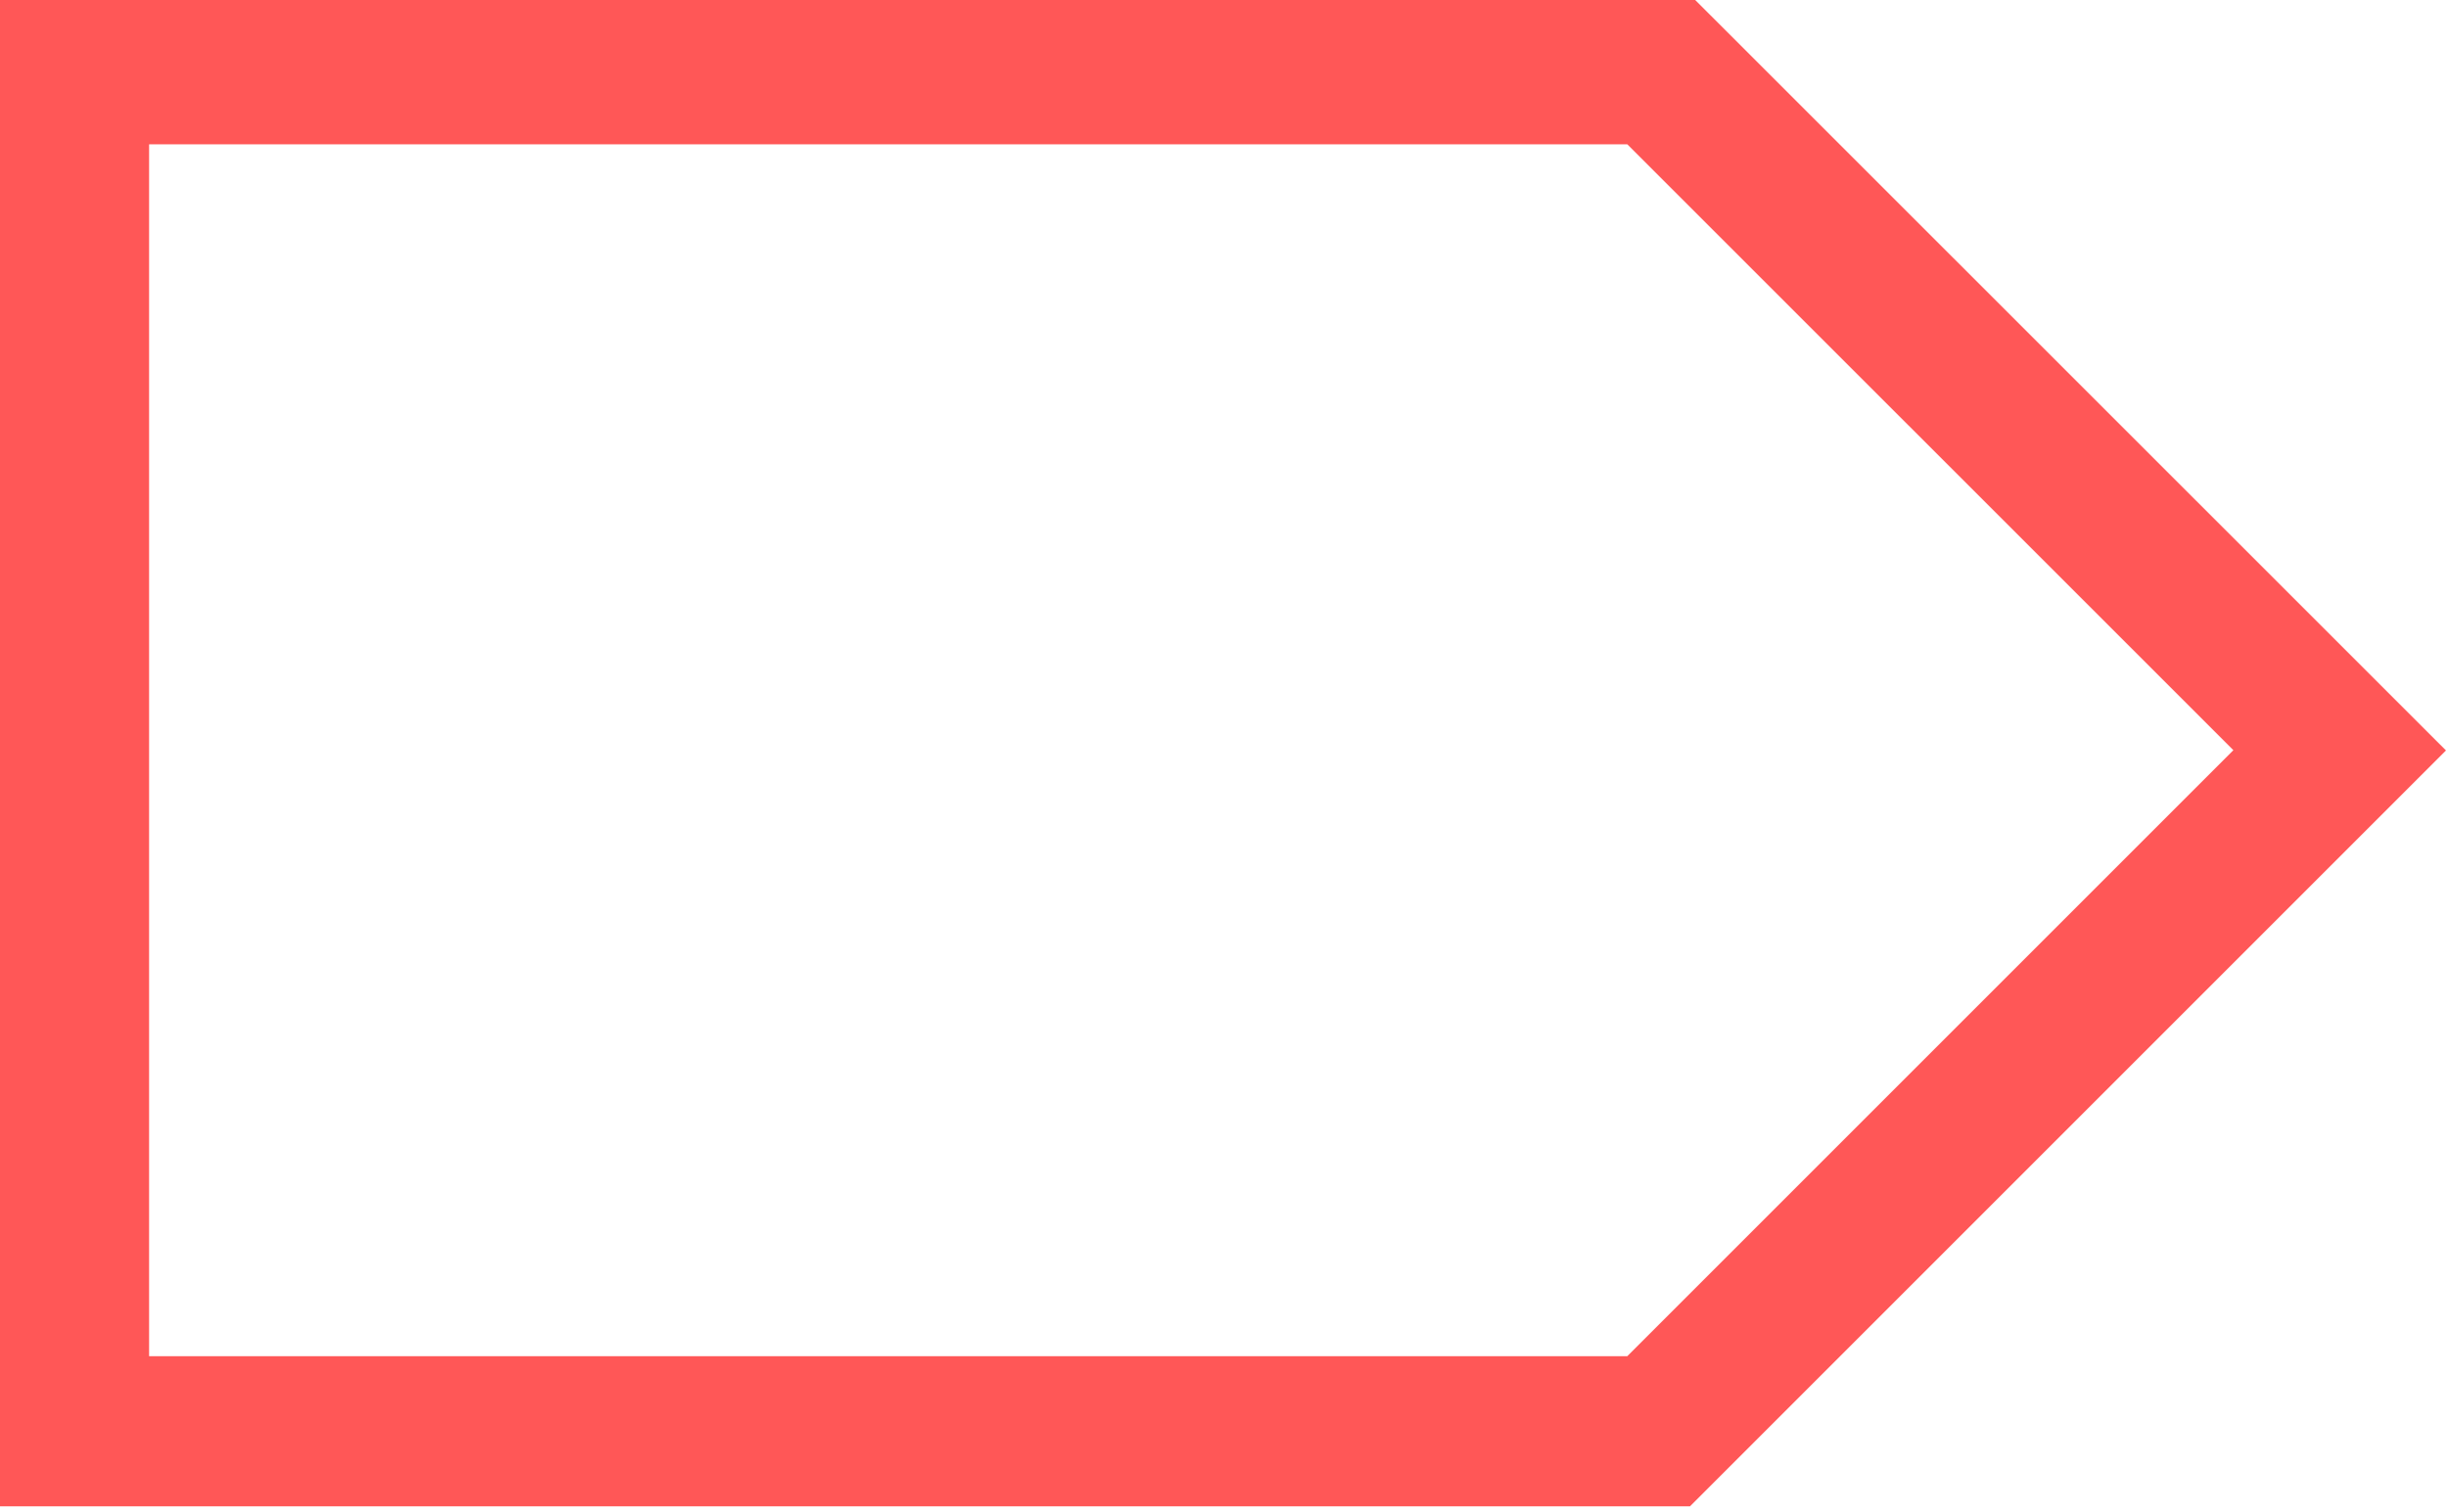 <?xml version="1.0" encoding="UTF-8" standalone="no"?>
<!-- Created with Inkscape (http://www.inkscape.org/) -->

<svg
   version="1.1"
   id="svg1"
   xml:space="preserve"
   width="81.693"
   height="50.484"
   xmlns:inkscape="http://www.inkscape.org/namespaces/inkscape"
   xmlns:sodipodi="http://sodipodi.sourceforge.net/DTD/sodipodi-0.dtd"
   xmlns="http://www.w3.org/2000/svg"
   xmlns:svg="http://www.w3.org/2000/svg"><defs
     id="defs1"><clipPath
       id="6a90dfa63b"><path
         d="M 85.18,523.359 H 42.844 v 37.863 h 42.336 l 18.934,-18.934 z m 0,0"
         clip-rule="nonzero"
         id="path6" /></clipPath></defs><sodipodi:namedview
     id="namedview1"
     pagecolor="#ffffff"
     bordercolor="#000000"
     borderopacity="0.25"
     inkscape:showpageshadow="2"
     inkscape:pageopacity="0.0"
     inkscape:pagecheckerboard="0"
     inkscape:deskcolor="#d1d1d1" /><inkscape:clipboard
     style="font-variation-settings:normal;opacity:1;vector-effect:none;fill:none;fill-opacity:1;stroke-width:13.333;stroke-linecap:butt;stroke-linejoin:miter;stroke-miterlimit:4;stroke-dasharray:none;stroke-dashoffset:0;stroke-opacity:1;-inkscape-stroke:none;stop-color:#000000;stop-opacity:1;stroke:#ff5757"
     min="57.125,697.813"
     max="138.818,748.297"
     geom-min="57.125,697.813"
     geom-max="138.818,748.297" /><g
     id="g1"
     transform="matrix(1.333,0,0,1.333,-57.125,-697.812)"><g
       clip-path="url(#6a90dfa63b)"
       id="g116"><path
         stroke-linecap="butt"
         transform="matrix(0.749,0,0,0.749,42.843,523.359)"
         fill="none"
         stroke-linejoin="miter"
         d="M 56.499,4.89222e-4 H 8.13958e-4 V 50.53 H 56.499 L 81.766,25.263 Z m 0,0"
         stroke="#ff5757"
         stroke-width="10"
         stroke-opacity="1"
         stroke-miterlimit="4"
         id="path115" /></g></g></svg>
